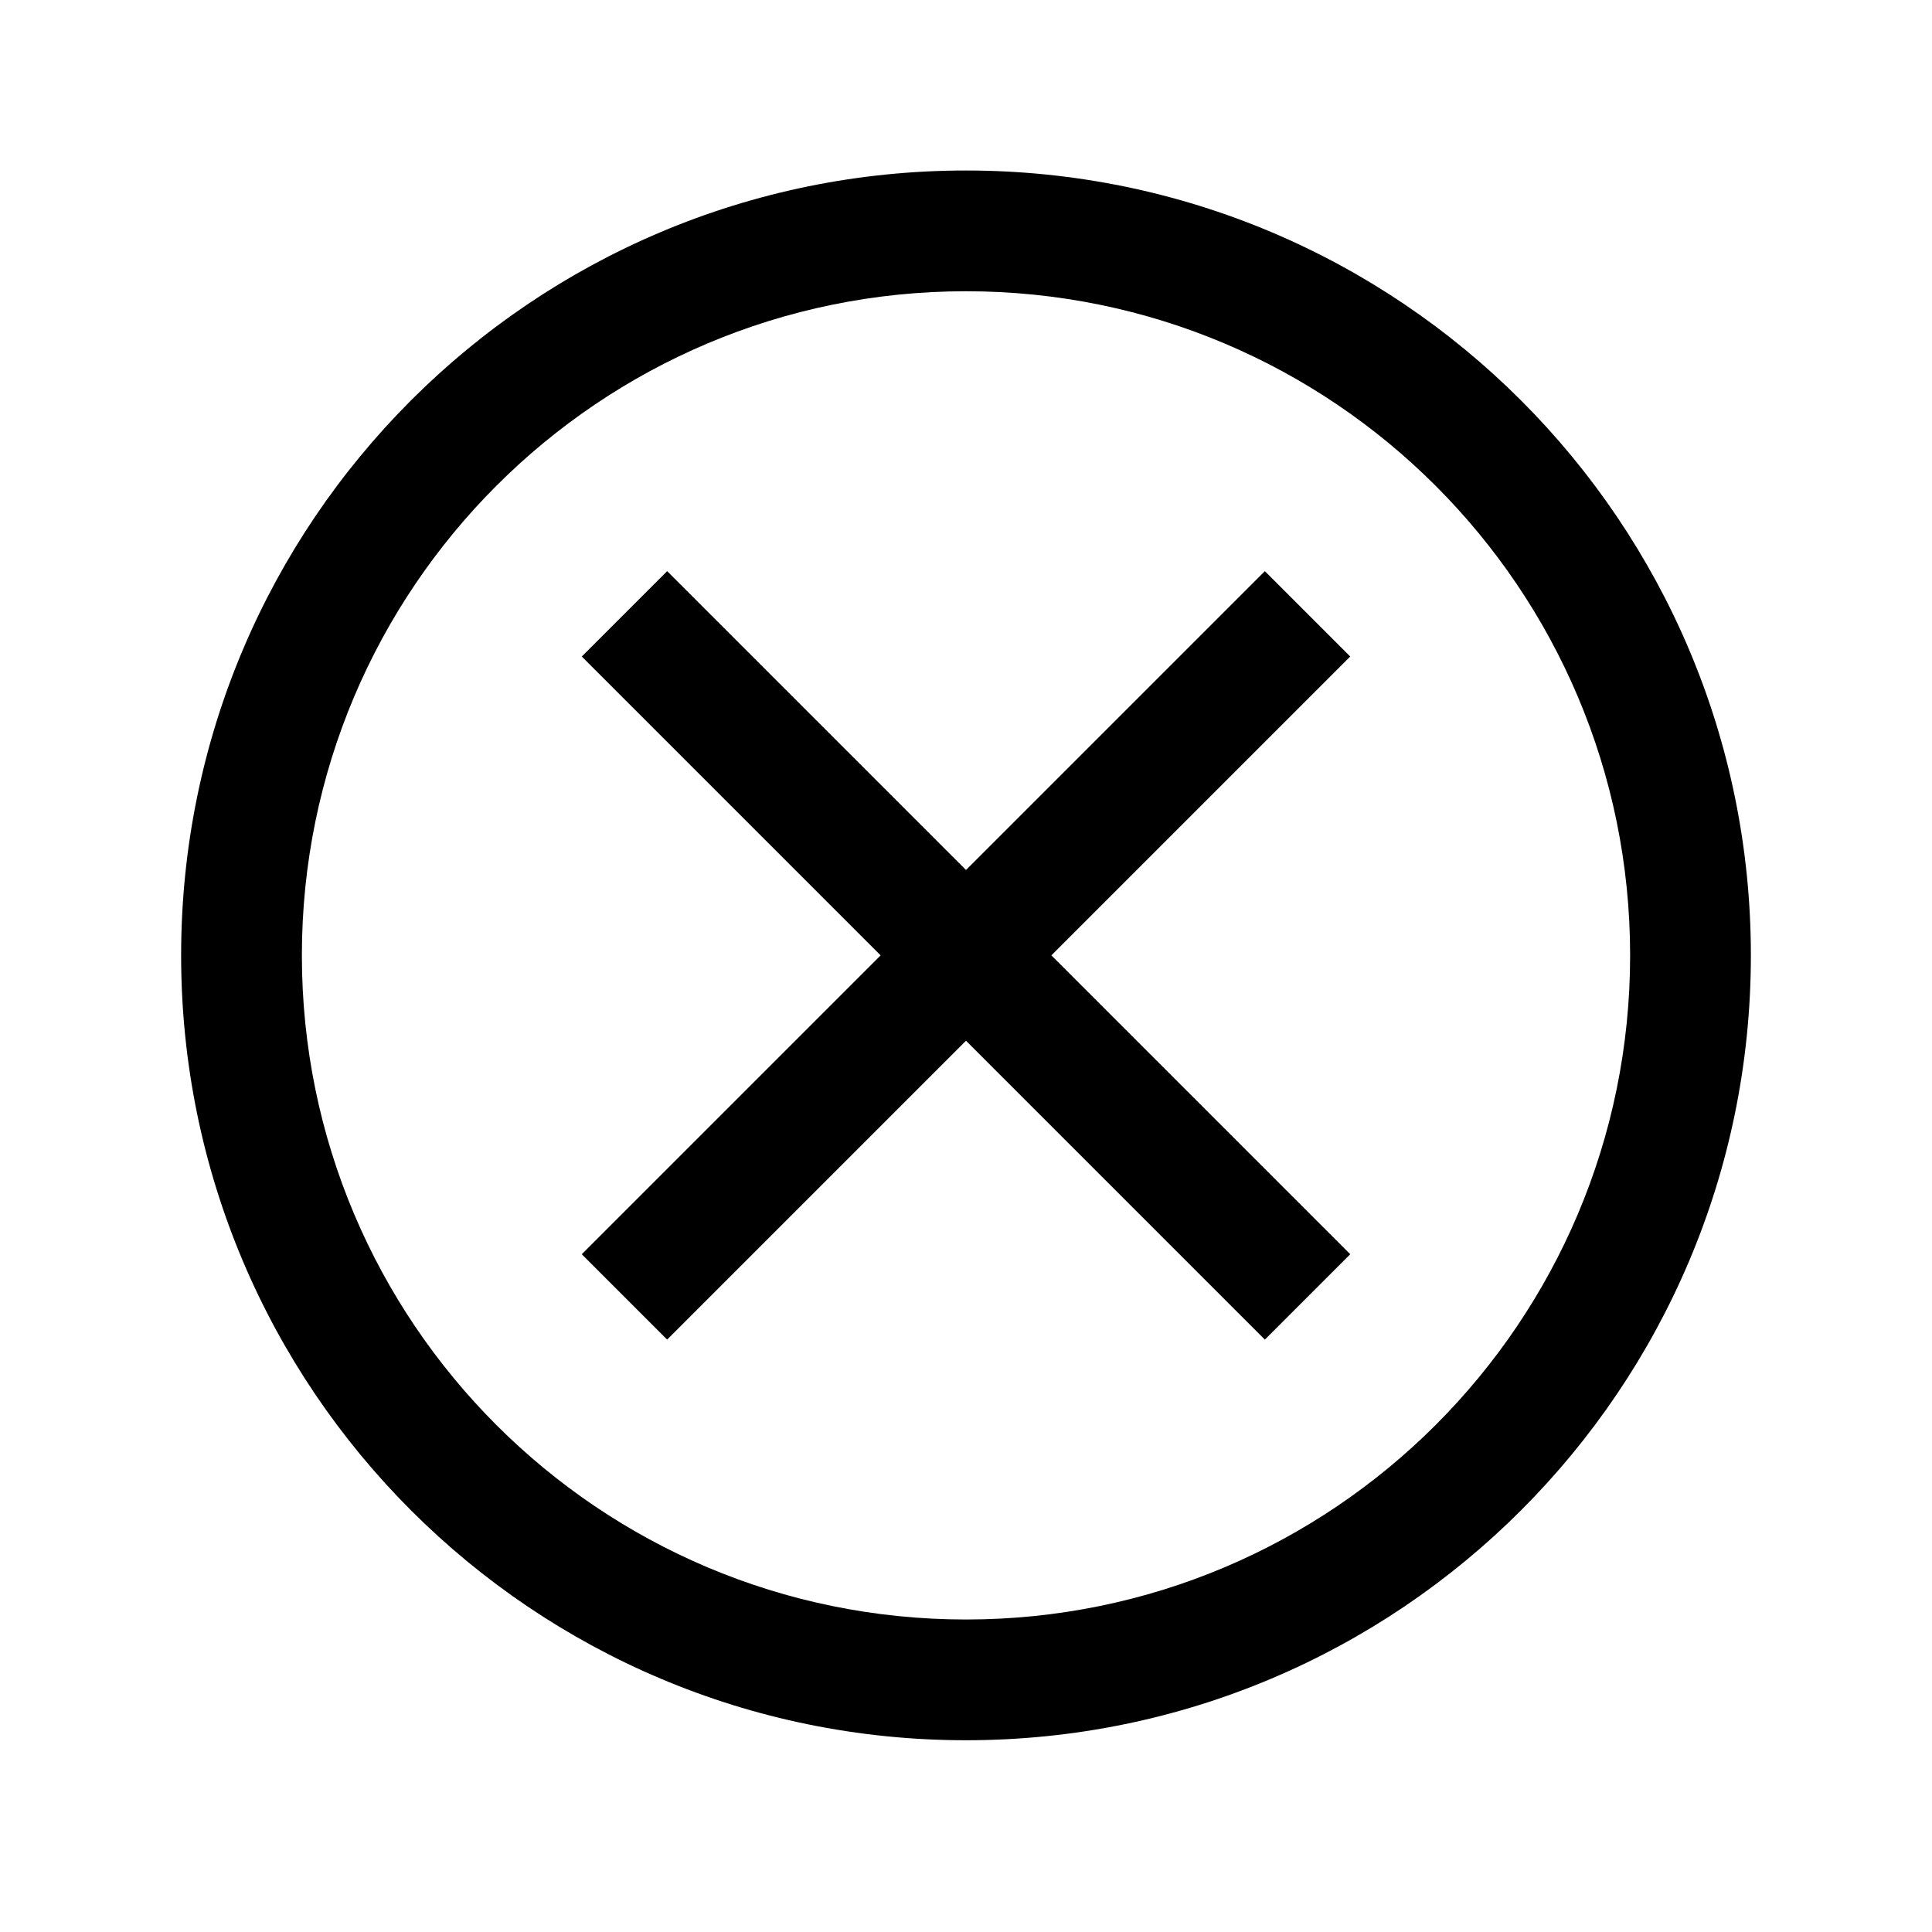 <svg width="16" height="16" viewBox="0 0 16 16" xmlns="http://www.w3.org/2000/svg">
<path d="M8 7.205L10.475 4.73L11.182 5.437L8.707 7.912L11.182 10.387L10.475 11.094L8 8.619L5.525 11.094L4.818 10.387L7.293 7.912L4.818 5.437L5.525 4.73L8 7.205Z" fill="currentColor"/>
<path d="M1.5 7.912C1.5 4.322 4.41 1.412 8 1.412C11.59 1.412 14.5 4.322 14.5 7.912C14.5 11.502 11.59 14.412 8 14.412C4.41 14.412 1.5 11.502 1.5 7.912ZM8 2.412C4.962 2.412 2.5 4.875 2.5 7.912C2.5 10.95 4.962 13.412 8 13.412C11.038 13.412 13.5 10.95 13.5 7.912C13.5 4.875 11.038 2.412 8 2.412Z" fill="currentColor"/>
</svg>
